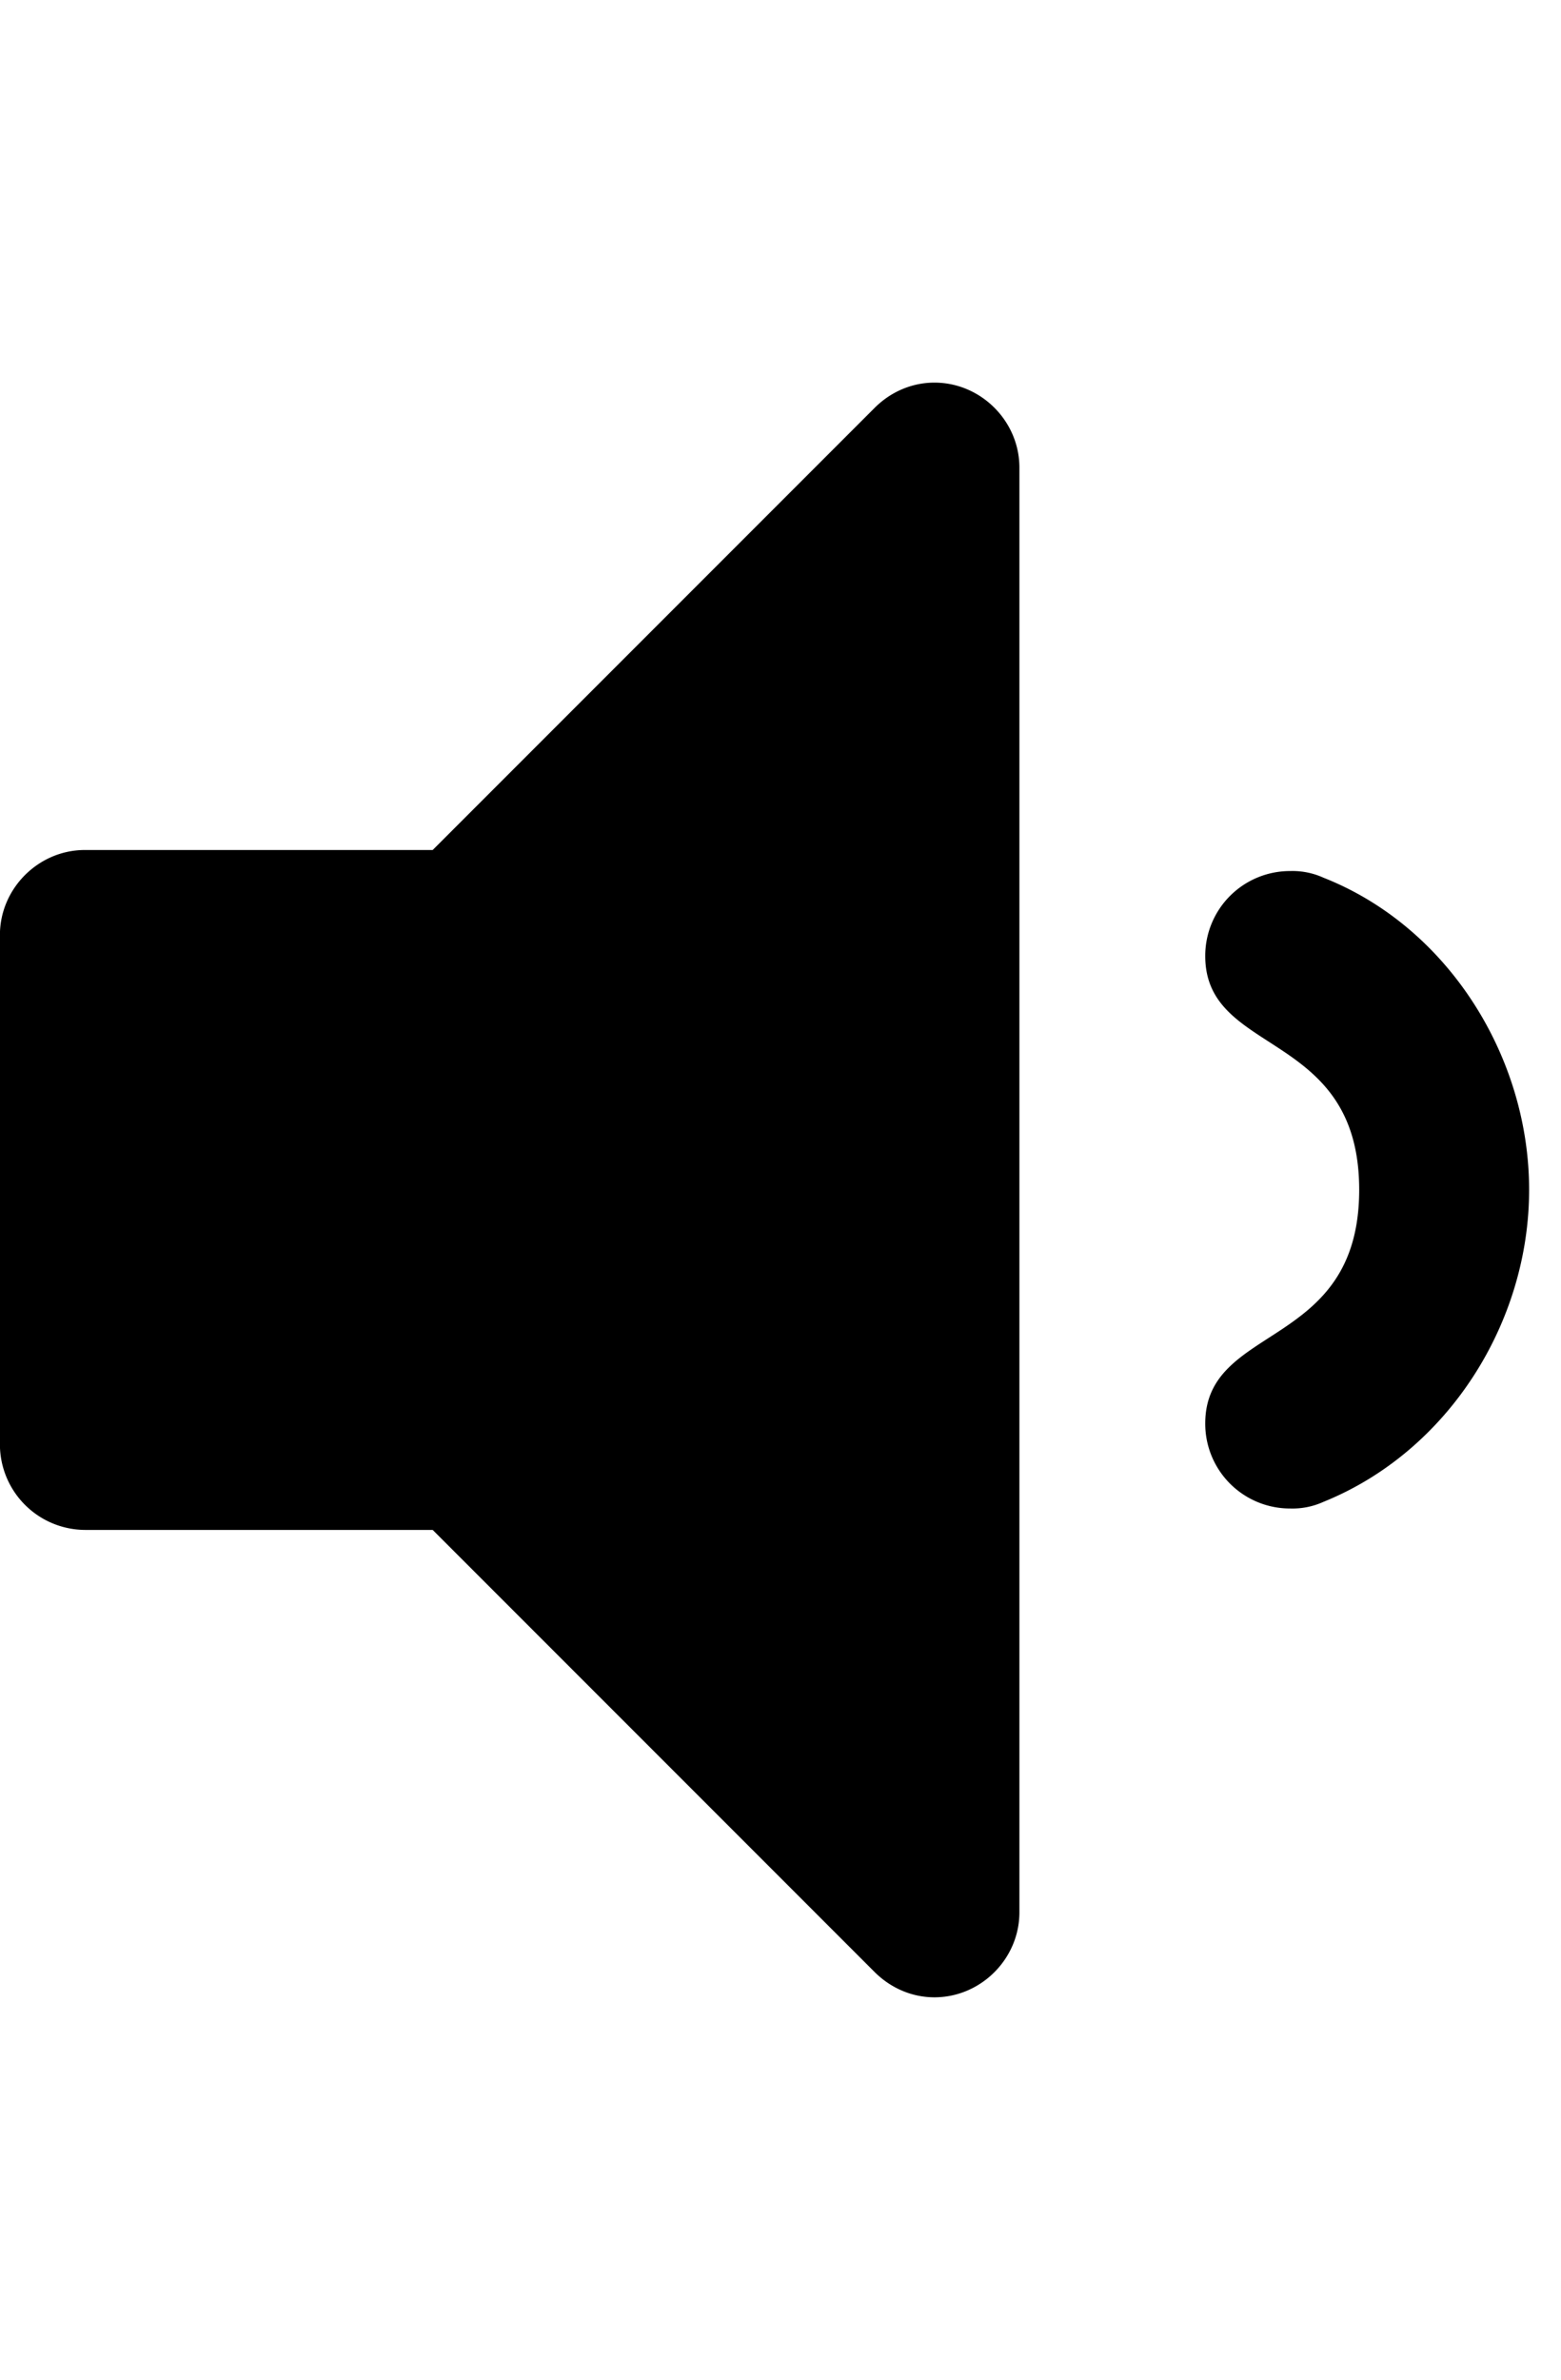 <svg xmlns="http://www.w3.org/2000/svg" width="21" height="32"><path d="M13.714 6.286v19.429c0 .625-.518 1.143-1.143 1.143-.304 0-.589-.125-.804-.339l-5.946-5.946H1.142A1.151 1.151 0 0 1-.001 19.43v-6.857c0-.625.518-1.143 1.143-1.143h4.679l5.946-5.946c.214-.214.5-.339.804-.339.625 0 1.143.518 1.143 1.143zM20.571 16c0 1.786-1.089 3.518-2.768 4.196a1.005 1.005 0 0 1-.446.089 1.14 1.14 0 0 1-1.143-1.143c0-1.357 2.071-.982 2.071-3.143s-2.071-1.786-2.071-3.143a1.14 1.14 0 0 1 1.143-1.143 1 1 0 0 1 .446.089c1.679.661 2.768 2.411 2.768 4.196z"/></svg>